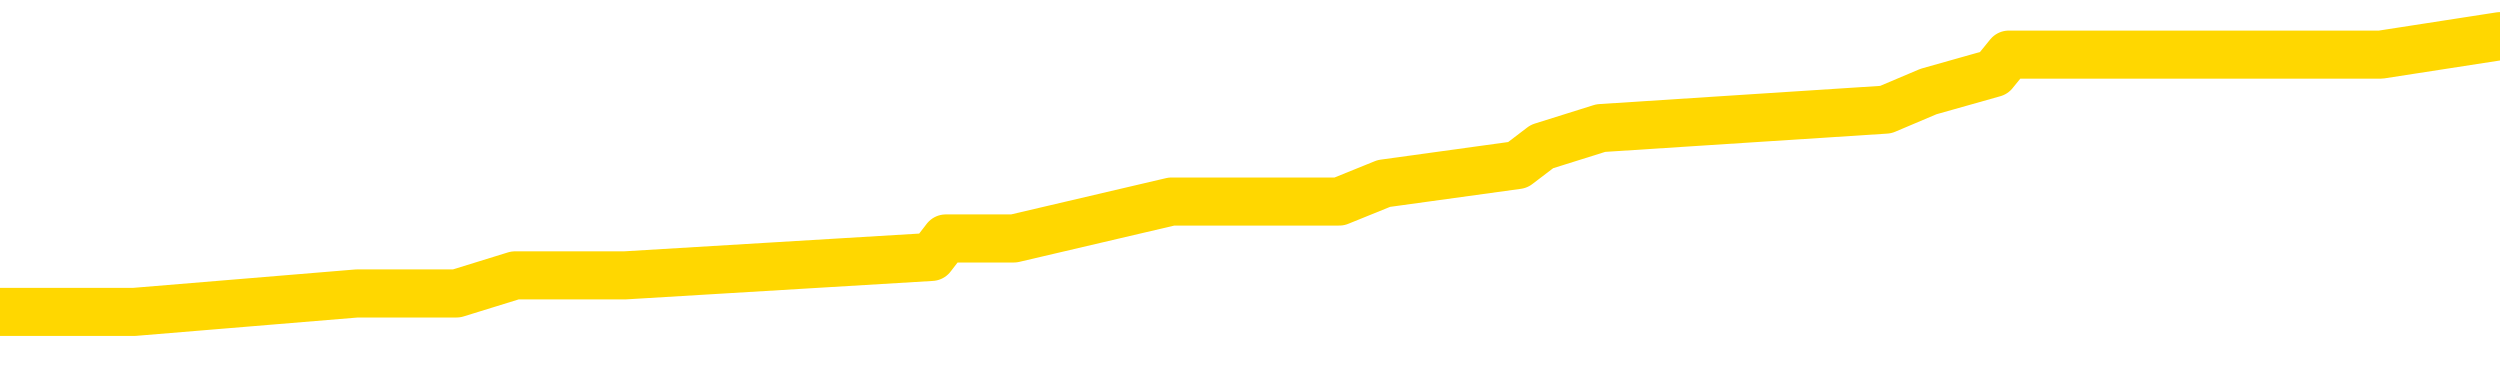 <svg xmlns="http://www.w3.org/2000/svg" version="1.1" viewBox="0 0 6500 1000">
	<path fill="none" stroke="gold" stroke-width="125" stroke-linecap="round" stroke-linejoin="round" d="M0 95935  L-603896 95935 L-603712 95888 L-603222 95792 L-602929 95744 L-602617 95649 L-602383 95601 L-602329 95505 L-602270 95410 L-602117 95362 L-602076 95266 L-601944 95218 L-601651 95171 L-601111 95171 L-600500 95123 L-600452 95123 L-599812 95075 L-599779 95075 L-599254 95075 L-599121 95027 L-598731 94932 L-598403 94836 L-598285 94740 L-598074 94645 L-597357 94645 L-596787 94597 L-596680 94597 L-596505 94549 L-596284 94454 L-595883 94406 L-595857 94310 L-594929 94215 L-594841 94119 L-594759 94023 L-594689 93928 L-594392 93880 L-594240 93784 L-592350 93832 L-592249 93832 L-591987 93832 L-591693 93880 L-591551 93784 L-591303 93784 L-591267 93737 L-591109 93689 L-590645 93593 L-590392 93545 L-590180 93450 L-589929 93402 L-589580 93354 L-588652 93259 L-588559 93163 L-588148 93115 L-586977 93020 L-585788 92972 L-585696 92876 L-585668 92781 L-585402 92685 L-585103 92589 L-584975 92494 L-584937 92398 L-584123 92398 L-583739 92446 L-582678 92494 L-582617 92494 L-582352 93450 L-581880 94358 L-581688 95266 L-581424 96174 L-581087 96127 L-580952 96079 L-580496 96031 L-579753 95983 L-579736 95935 L-579570 95840 L-579502 95840 L-578986 95792 L-577957 95792 L-577761 95744 L-577273 95696 L-576911 95649 L-576502 95649 L-576116 95696 L-574413 95696 L-574315 95696 L-574243 95696 L-574182 95696 L-573997 95649 L-573661 95649 L-573020 95601 L-572943 95553 L-572882 95553 L-572696 95505 L-572616 95505 L-572439 95457 L-572420 95410 L-572190 95410 L-571802 95362 L-570913 95362 L-570874 95314 L-570786 95266 L-570758 95171 L-569750 95123 L-569600 95027 L-569576 94979 L-569443 94932 L-569403 94884 L-568145 94836 L-568087 94836 L-567548 94788 L-567495 94788 L-567448 94788 L-567053 94740 L-566914 94693 L-566714 94645 L-566567 94645 L-566402 94645 L-566126 94693 L-565767 94693 L-565215 94645 L-564570 94597 L-564311 94501 L-564157 94454 L-563756 94406 L-563716 94358 L-563596 94310 L-563534 94358 L-563520 94358 L-563426 94358 L-563133 94310 L-562981 94119 L-562651 94023 L-562573 93928 L-562497 93880 L-562271 93737 L-562204 93641 L-561977 93545 L-561924 93450 L-561760 93402 L-560754 93354 L-560570 93306 L-560019 93259 L-559626 93163 L-559229 93115 L-558379 93020 L-558300 92972 L-557722 92924 L-557280 92924 L-557039 92876 L-556882 92876 L-556481 92781 L-556461 92781 L-556016 92733 L-555610 92685 L-555474 92589 L-555299 92494 L-555163 92398 L-554913 92303 L-553913 92255 L-553831 92207 L-553695 92159 L-553657 92111 L-552767 92064 L-552551 92016 L-552108 91968 L-551990 91920 L-551934 91872 L-551257 91872 L-551157 91825 L-551128 91825 L-549786 91777 L-549380 91729 L-549341 91681 L-548413 91633 L-548315 91586 L-548182 91538 L-547777 91490 L-547751 91442 L-547658 91394 L-547442 91347 L-547031 91251 L-545877 91155 L-545585 91060 L-545557 90964 L-544949 90916 L-544699 90821 L-544679 90773 L-543750 90725 L-543698 90630 L-543576 90582 L-543558 90486 L-543402 90438 L-543227 90343 L-543091 90295 L-543034 90247 L-542926 90199 L-542841 90152 L-542608 90104 L-542533 90056 L-542224 90008 L-542107 89960 L-541937 89913 L-541845 89865 L-541743 89865 L-541720 89817 L-541642 89817 L-541544 89721 L-541178 89673 L-541073 89626 L-540570 89578 L-540118 89530 L-540080 89482 L-540056 89434 L-540015 89387 L-539886 89339 L-539785 89291 L-539344 89243 L-539062 89195 L-538469 89148 L-538339 89100 L-538064 89004 L-537912 88956 L-537759 88909 L-537673 88813 L-537595 88765 L-537410 88717 L-537359 88717 L-537331 88670 L-537252 88622 L-537229 88574 L-536945 88478 L-536342 88383 L-535346 88335 L-535048 88287 L-534314 88239 L-534070 88192 L-533980 88144 L-533403 88096 L-532704 88048 L-531952 88000 L-531634 87953 L-531251 87857 L-531174 87809 L-530539 87761 L-530354 87714 L-530266 87714 L-530136 87714 L-529824 87666 L-529774 87618 L-529632 87570 L-529610 87522 L-528643 87475 L-528097 87427 L-527619 87427 L-527558 87427 L-527234 87427 L-527213 87379 L-527150 87379 L-526940 87331 L-526863 87283 L-526809 87236 L-526786 87188 L-526747 87140 L-526731 87092 L-525974 87044 L-525958 86997 L-525158 86949 L-525006 86901 L-524101 86853 L-523594 86805 L-523365 86710 L-523324 86710 L-523209 86662 L-523032 86614 L-522278 86662 L-522143 86614 L-521979 86566 L-521661 86519 L-521485 86423 L-520463 86327 L-520439 86232 L-520188 86184 L-519975 86088 L-519341 86041 L-519103 85945 L-519071 85849 L-518893 85754 L-518812 85658 L-518723 85610 L-518658 85515 L-518218 85419 L-518194 85371 L-517653 85324 L-517398 85276 L-516903 85228 L-516026 85180 L-515989 85132 L-515936 85085 L-515895 85037 L-515778 84989 L-515501 84941 L-515294 84846 L-515097 84750 L-515074 84654 L-515024 84559 L-514984 84511 L-514906 84463 L-514309 84368 L-514249 84320 L-514145 84272 L-513991 84224 L-513359 84176 L-512678 84129 L-512376 84033 L-512029 83985 L-511831 83937 L-511783 83842 L-511463 83794 L-510835 83746 L-510688 83698 L-510652 83651 L-510594 83603 L-510518 83507 L-510276 83507 L-510188 83459 L-510094 83412 L-509800 83364 L-509666 83316 L-509606 83268 L-509569 83173 L-509297 83173 L-508291 83125 L-508115 83077 L-508064 83077 L-507772 83029 L-507579 82934 L-507246 82886 L-506740 82838 L-506177 82742 L-506163 82647 L-506146 82599 L-506046 82503 L-505931 82408 L-505892 82312 L-505854 82264 L-505789 82264 L-505761 82217 L-505622 82264 L-505329 82264 L-505279 82264 L-505174 82264 L-504909 82217 L-504444 82169 L-504300 82169 L-504245 82073 L-504188 82025 L-503997 81978 L-503632 81930 L-503417 81930 L-503223 81930 L-503165 81930 L-503106 81834 L-502952 81786 L-502682 81739 L-502252 81978 L-502237 81978 L-502160 81930 L-502095 81882 L-501966 81547 L-501943 81500 L-501658 81452 L-501611 81404 L-501556 81356 L-501094 81308 L-501055 81308 L-501014 81260 L-500824 81213 L-500344 81165 L-499857 81117 L-499840 81069 L-499802 81021 L-499546 80974 L-499468 80878 L-499238 80830 L-499222 80735 L-498928 80639 L-498486 80591 L-498039 80543 L-497534 80496 L-497380 80448 L-497094 80400 L-497054 80304 L-496723 80257 L-496501 80209 L-495984 80113 L-495908 80065 L-495660 79970 L-495466 79874 L-495406 79826 L-494629 79779 L-494555 79779 L-494325 79731 L-494308 79731 L-494246 79683 L-494050 79635 L-493586 79635 L-493563 79587 L-493433 79587 L-492133 79587 L-492116 79587 L-492039 79540 L-491945 79540 L-491728 79540 L-491576 79492 L-491397 79540 L-491343 79587 L-491057 79635 L-491017 79635 L-490647 79635 L-490207 79635 L-490024 79635 L-489703 79587 L-489408 79587 L-488962 79492 L-488890 79444 L-488428 79348 L-487990 79301 L-487808 79253 L-486354 79157 L-486222 79109 L-485765 79014 L-485539 78966 L-485152 78870 L-484636 78775 L-483681 78679 L-482887 78584 L-482213 78536 L-481787 78440 L-481476 78392 L-481246 78249 L-480563 78106 L-480550 77962 L-480340 77771 L-480318 77723 L-480144 77628 L-479194 77580 L-478925 77484 L-478110 77436 L-477800 77341 L-477762 77293 L-477705 77197 L-477088 77150 L-476450 77054 L-474824 77006 L-474150 76958 L-473508 76958 L-473431 76958 L-473374 76958 L-473338 76958 L-473310 76911 L-473198 76815 L-473180 76767 L-473158 76719 L-473004 76672 L-472951 76576 L-472873 76528 L-472753 76480 L-472656 76433 L-472538 76385 L-472269 76289 L-471999 76241 L-471982 76146 L-471782 76098 L-471635 76002 L-471408 75955 L-471274 75907 L-470965 75859 L-470905 75811 L-470552 75716 L-470204 75668 L-470103 75620 L-470038 75524 L-469979 75477 L-469594 75381 L-469213 75333 L-469109 75285 L-468849 75238 L-468577 75142 L-468418 75094 L-468386 75046 L-468324 74999 L-468183 74951 L-467999 74903 L-467954 74855 L-467666 74855 L-467650 74807 L-467417 74807 L-467356 74760 L-467318 74760 L-466738 74712 L-466604 74664 L-466581 74473 L-466562 74138 L-466545 73756 L-466529 73373 L-466505 72991 L-466488 72704 L-466467 72369 L-466451 72035 L-466427 71844 L-466411 71652 L-466389 71509 L-466372 71413 L-466323 71270 L-466251 71127 L-466216 70888 L-466193 70696 L-466157 70505 L-466116 70314 L-466079 70218 L-466063 70027 L-466038 69884 L-466001 69788 L-465985 69645 L-465961 69549 L-465944 69454 L-465925 69358 L-465909 69262 L-465880 69119 L-465854 68976 L-465809 68928 L-465792 68832 L-465750 68784 L-465702 68689 L-465632 68593 L-465616 68498 L-465600 68402 L-465538 68354 L-465499 68306 L-465459 68259 L-465293 68211 L-465228 68163 L-465212 68115 L-465168 68020 L-465110 67972 L-464897 67924 L-464864 67876 L-464821 67828 L-464743 67781 L-464206 67733 L-464128 67685 L-464023 67589 L-463935 67542 L-463759 67494 L-463408 67446 L-463252 67398 L-462814 67350 L-462658 67303 L-462528 67255 L-461824 67159 L-461623 67111 L-460662 67016 L-460180 66968 L-460081 66968 L-459988 66920 L-459743 66872 L-459670 66825 L-459227 66729 L-459131 66681 L-459116 66633 L-459100 66586 L-459075 66538 L-458610 66490 L-458393 66442 L-458253 66394 L-457959 66347 L-457871 66299 L-457829 66251 L-457799 66203 L-457627 66155 L-457568 66108 L-457492 66060 L-457411 66012 L-457341 66012 L-457032 65964 L-456947 65916 L-456733 65869 L-456698 65821 L-456015 65773 L-455916 65725 L-455711 65677 L-455664 65630 L-455386 65582 L-455324 65534 L-455307 65438 L-455229 65391 L-454921 65295 L-454896 65247 L-454842 65152 L-454820 65104 L-454697 65056 L-454561 64960 L-454317 64913 L-454191 64913 L-453545 64865 L-453529 64865 L-453504 64865 L-453324 64769 L-453248 64721 L-453156 64673 L-452728 64626 L-452312 64578 L-451919 64482 L-451840 64434 L-451822 64387 L-451458 64339 L-451222 64291 L-450994 64243 L-450680 64195 L-450603 64148 L-450522 64052 L-450344 63956 L-450328 63909 L-450063 63813 L-449983 63765 L-449753 63717 L-449526 63670 L-449211 63670 L-449036 63622 L-448674 63622 L-448283 63574 L-448213 63478 L-448150 63431 L-448009 63335 L-447957 63287 L-447856 63192 L-447354 63144 L-447157 63096 L-446910 63048 L-446725 63000 L-446425 62953 L-446349 62905 L-446183 62809 L-445298 62761 L-445270 62666 L-445147 62570 L-444568 62522 L-444490 62475 L-443777 62475 L-443465 62475 L-443252 62475 L-443235 62475 L-442849 62475 L-442324 62379 L-441877 62331 L-441548 62283 L-441395 62236 L-441069 62236 L-440891 62188 L-440809 62188 L-440603 62092 L-440428 62044 L-439499 61997 L-438609 61949 L-438570 61901 L-438342 61901 L-437963 61853 L-437175 61805 L-436941 61758 L-436865 61710 L-436508 61662 L-435936 61566 L-435669 61519 L-435282 61471 L-435179 61471 L-435009 61471 L-434390 61471 L-434179 61471 L-433871 61471 L-433818 61423 L-433691 61375 L-433638 61327 L-433518 61280 L-433182 61184 L-432223 61136 L-432092 61041 L-431890 60993 L-431259 60945 L-430947 60897 L-430533 60849 L-430506 60802 L-430361 60754 L-429940 60706 L-428608 60706 L-428561 60658 L-428432 60563 L-428416 60515 L-427838 60419 L-427632 60371 L-427602 60324 L-427561 60276 L-427504 60228 L-427466 60180 L-427388 60132 L-427245 60085 L-426791 60037 L-426673 59989 L-426387 59941 L-426015 59893 L-425919 59846 L-425592 59798 L-425237 59750 L-425067 59702 L-425020 59654 L-424911 59607 L-424822 59559 L-424794 59511 L-424718 59415 L-424414 59368 L-424380 59272 L-424309 59224 L-423941 59176 L-423605 59129 L-423525 59129 L-423305 59081 L-423133 59033 L-423106 58985 L-422609 58937 L-422060 58842 L-421179 58794 L-421081 58698 L-421004 58651 L-420729 58603 L-420482 58507 L-420408 58459 L-420346 58364 L-420227 58316 L-420185 58268 L-420075 58220 L-419998 58125 L-419297 58077 L-419052 58029 L-419012 57981 L-418856 57934 L-418257 57934 L-418030 57934 L-417938 57934 L-417463 57934 L-416865 57838 L-416345 57790 L-416324 57742 L-416179 57695 L-415859 57695 L-415317 57695 L-415085 57695 L-414915 57695 L-414428 57647 L-414201 57599 L-414116 57551 L-413770 57503 L-413444 57503 L-412921 57456 L-412593 57408 L-411993 57360 L-411795 57264 L-411743 57217 L-411703 57169 L-411421 57121 L-410737 57025 L-410427 56978 L-410402 56882 L-410211 56834 L-409988 56786 L-409902 56739 L-409238 56643 L-409214 56595 L-408992 56500 L-408662 56452 L-408310 56356 L-408105 56308 L-407873 56213 L-407615 56165 L-407425 56069 L-407378 56021 L-407151 55974 L-407116 55926 L-406960 55878 L-406745 55830 L-406572 55782 L-406481 55735 L-406204 55687 L-405960 55639 L-405645 55591 L-405219 55591 L-405181 55591 L-404698 55591 L-404464 55591 L-404253 55543 L-404027 55496 L-403477 55496 L-403229 55448 L-402395 55448 L-402340 55400 L-402318 55352 L-402160 55304 L-401699 55257 L-401658 55209 L-401318 55113 L-401185 55065 L-400962 55018 L-400390 54970 L-399918 54922 L-399723 54874 L-399531 54826 L-399341 54779 L-399239 54731 L-398871 54683 L-398825 54635 L-398743 54587 L-397450 54540 L-397401 54492 L-397133 54492 L-396988 54492 L-396437 54492 L-396320 54444 L-396239 54396 L-395879 54348 L-395656 54301 L-395374 54253 L-395045 54157 L-394537 54109 L-394425 54062 L-394346 54014 L-394181 53966 L-393887 53966 L-393418 53966 L-393222 54014 L-393171 54014 L-392521 53966 L-392400 53918 L-391946 53918 L-391910 53870 L-391441 53823 L-391331 53775 L-391315 53727 L-391098 53727 L-390918 53679 L-390386 53679 L-389356 53679 L-389157 53631 L-388699 53584 L-387750 53488 L-387651 53440 L-387298 53345 L-387237 53297 L-387222 53249 L-387187 53201 L-386818 53153 L-386698 53106 L-386456 53058 L-386292 53010 L-386105 52962 L-385984 52914 L-384913 52819 L-384055 52771 L-383843 52675 L-383746 52628 L-383571 52532 L-383238 52484 L-383166 52436 L-383109 52389 L-382933 52389 L-382544 52341 L-382309 52293 L-382198 52245 L-382081 52197 L-381100 52150 L-381074 52102 L-380480 52006 L-380448 52006 L-380299 51958 L-380015 51911 L-379103 51911 L-378157 51911 L-378004 51863 L-377901 51863 L-377770 51815 L-377627 51767 L-377600 51719 L-377486 51672 L-377268 51624 L-376586 51576 L-376457 51528 L-376154 51480 L-375914 51385 L-375581 51337 L-374942 51289 L-374600 51194 L-374538 51146 L-374382 51146 L-373461 51146 L-372990 51146 L-372947 51146 L-372934 51098 L-372893 51050 L-372871 51002 L-372844 50955 L-372700 50907 L-372277 50859 L-371942 50859 L-371751 50811 L-371322 50811 L-371134 50763 L-370746 50668 L-370211 50620 L-369839 50572 L-369817 50572 L-369567 50524 L-369449 50477 L-369373 50429 L-369237 50381 L-369198 50333 L-369118 50285 L-368724 50238 L-368228 50190 L-368116 50094 L-367943 50046 L-367635 49999 L-367187 49951 L-366864 49903 L-366722 49807 L-366295 49712 L-366141 49616 L-366086 49521 L-365272 49473 L-365253 49425 L-364881 49377 L-364824 49377 L-363695 49329 L-363627 49329 L-363068 49282 L-362874 49234 L-362737 49186 L-362504 49138 L-362157 49090 L-362122 48995 L-362087 48947 L-362019 48851 L-361670 48804 L-361498 48756 L-361013 48708 L-360997 48660 L-360672 48612 L-360514 48565 L-359373 48469 L-359349 48421 L-359157 48326 L-358963 48278 L-358713 48230 L-358696 48182 L-357676 48134 L-357378 48086 L-357303 48039 L-357166 47943 L-356991 47895 L-356414 47800 L-356198 47752 L-356135 47704 L-356004 47656 L-355967 47561 L-355444 47513 L-355306 66347 L-355291 66347 L-355269 66347 L-355248 66347 L-355021 47465 L-354245 47465 L-354204 47465 L-353836 47465 L-353758 47417 L-353706 47369 L-353032 47322 L-352290 47274 L-351865 47274 L-351417 47226 L-350356 47178 L-350044 47083 L-349634 47083 L-349562 47035 L-349038 47035 L-348943 47035 L-348925 47035 L-348481 46987 L-348295 46891 L-347515 46796 L-346842 46748 L-346430 46605 L-346198 46509 L-346058 46461 L-345976 46366 L-345956 46318 L-345880 46318 L-345752 46270 L-345435 46318 L-345211 46318 L-344886 46270 L-344824 46270 L-344453 46270 L-344420 46270 L-344212 46270 L-343544 46270 L-343467 46270 L-343309 46174 L-343198 46174 L-342872 46127 L-342717 46079 L-342376 46079 L-342319 45983 L-341981 45888 L-341777 45840 L-341724 45744 L-340348 45696 L-340218 45649 L-339785 45601 L-339464 45553 L-338637 45457 L-338513 45410 L-337782 45314 L-337626 45218 L-337586 45171 L-337532 45123 L-337509 45075 L-337395 45027 L-337098 44979 L-336809 44932 L-336754 44884 L-336634 44836 L-336603 44788 L-336504 44740 L-336060 44740 L-335908 44693 L-335073 44693 L-334531 44645 L-334196 44645 L-334180 44597 L-334105 44549 L-333989 44501 L-333794 44454 L-333530 44406 L-332695 44358 L-332599 44310 L-332077 44262 L-332036 44215 L-331936 44167 L-331108 44167 L-330973 44119 L-330634 44119 L-330080 44071 L-329701 44023 L-329538 43976 L-329228 43928 L-328415 43880 L-328109 43832 L-327840 43832 L-327519 43832 L-327198 43880 L-326923 43880 L-326094 43784 L-325999 43737 L-325906 43593 L-325802 43450 L-325415 43306 L-324935 43211 L-324918 43163 L-324800 43115 L-324432 43020 L-324337 42972 L-323503 42876 L-323426 42828 L-323127 42781 L-323036 42733 L-322629 42637 L-322519 42542 L-321819 42494 L-321346 42446 L-321286 42398 L-321067 42303 L-320793 42255 L-320680 42207 L-319653 42159 L-319267 42111 L-319247 42064 L-318914 42016 L-318669 41968 L-318236 41920 L-318126 41872 L-318008 41825 L-317556 41729 L-316966 41681 L-316629 41633 L-314736 41586 L-314623 41490 L-314411 41442 L-313093 41394 L-312986 30639 L-312920 20027 L-312884 10228 L-312822 10228 L-312323 20888 L-311648 31404 L-311626 41108 L-311355 41012 L-310387 41012 L-309698 40964 L-309536 40916 L-308995 40869 L-308905 40821 L-307886 40773 L-306938 40677 L-306573 40725 L-306470 40773 L-305882 40773 L-305822 40773 L-305722 40725 L-305282 40630 L-305174 40582 L-304733 40534 L-303733 40391 L-303476 40247 L-303373 40104 L-303243 40008 L-302877 39913 L-302296 39817 L-302265 39769 L-301949 39721 L-299966 39673 L-299851 39626 L-299783 39626 L-299424 39578 L-297806 39530 L-297628 39530 L-297484 39530 L-296661 39578 L-296608 39626 L-296554 39626 L-296120 39626 L-295139 39673 L-295066 39673 L-293981 39626 L-293768 39626 L-293052 39530 L-292663 39482 L-292445 39387 L-292125 39291 L-291631 39195 L-291503 39148 L-291275 39052 L-291042 38956 L-290983 38909 L-290694 38861 L-290421 38765 L-289392 38717 L-287727 38670 L-287307 38622 L-287170 38574 L-287014 38574 L-286709 38526 L-286480 38431 L-286322 38383 L-286163 38287 L-285994 38192 L-285946 38144 L-285893 38096 L-285871 38096 L-285485 38048 L-285235 38048 L-284965 38048 L-284804 38048 L-284714 38048 L-283056 38048 L-282891 38096 L-282511 38048 L-282051 38048 L-281441 37953 L-280348 37905 L-279917 37857 L-279885 37809 L-279823 37761 L-279806 37714 L-278102 37666 L-278060 37618 L-277593 37570 L-277407 37522 L-277374 37427 L-276779 37379 L-276729 37331 L-276407 37283 L-276356 37236 L-276146 37188 L-276127 37140 L-275861 37044 L-275808 36997 L-275339 36949 L-274829 36853 L-274751 36853 L-274456 36805 L-274440 36758 L-274401 36710 L-274330 36662 L-274173 36614 L-273227 36614 L-273170 36614 L-272649 36614 L-272457 36566 L-272356 36566 L-272130 36519 L-271620 36519 L-271232 37809 L-271163 37809 L-270815 37761 L-270458 37714 L-269329 36327 L-269277 36232 L-269051 36184 L-269017 36136 L-268892 36041 L-268794 36041 L-268529 36041 L-267789 36088 L-267210 36088 L-266917 36088 L-266211 36088 L-266032 36041 L-266009 36041 L-265373 35993 L-265062 35945 L-264665 35945 L-264636 35897 L-264615 35849 L-264461 35802 L-263776 35802 L-263759 35802 L-263419 35802 L-263147 35754 L-263109 35706 L-263053 35610 L-263031 35563 L-262959 35515 L-262627 35467 L-262521 35419 L-262493 35324 L-262295 35276 L-262142 35228 L-261274 35180 L-260711 35085 L-260695 35085 L-260594 35037 L-260492 35085 L-260345 35085 L-260267 35085 L-260229 35037 L-260174 34989 L-260100 34941 L-259955 34893 L-259474 34893 L-259069 34846 L-258203 34893 L-258183 34893 L-257925 34893 L-257849 34893 L-257819 34846 L-257809 34750 L-257792 34702 L-257499 34654 L-257459 34607 L-257387 34559 L-257314 34511 L-257109 34463 L-256949 34320 L-256648 34176 L-256570 33985 L-256553 33842 L-256337 33746 L-256105 33746 L-255996 33794 L-255626 33842 L-255468 33842 L-255236 33842 L-255068 33842 L-254923 33794 L-254791 33746 L-253515 33651 L-253111 33555 L-253051 33507 L-252934 33412 L-252509 33364 L-252493 33268 L-252431 33220 L-252158 33125 L-252045 33077 L-251763 32981 L-251486 32934 L-251061 32838 L-251038 32790 L-250960 32742 L-250835 32695 L-250248 32647 L-249857 32599 L-249521 32551 L-248932 32503 L-248830 32503 L-248660 32456 L-248523 32456 L-247696 32408 L-246510 32360 L-246474 32312 L-246419 32312 L-246198 32264 L-245993 32264 L-245839 32264 L-245582 32217 L-245505 32169 L-244963 32121 L-244926 32073 L-244677 32025 L-244290 31978 L-243464 31930 L-243106 31882 L-242796 31882 L-242538 31834 L-242314 31786 L-241908 31739 L-241791 31691 L-241608 31643 L-241555 31643 L-241366 31595 L-241195 31547 L-241167 31500 L-240886 31452 L-240576 31404 L-240438 31356 L-240128 31308 L-239934 31308 L-239919 31260 L-239199 31260 L-239066 31165 L-238768 31117 L-238678 31069 L-238077 31069 L-238039 31021 L-237960 30974 L-237340 30926 L-237188 30830 L-237148 30782 L-236837 30735 L-236645 30687 L-236452 30591 L-236397 30496 L-236088 30448 L-236036 30400 L-235981 30448 L-235956 30448 L-235831 30448 L-235020 30400 L-234944 30352 L-234403 30304 L-234134 30257 L-233475 30209 L-232567 30161 L-232326 30113 L-231793 30065 L-231576 30018 L-230469 30065 L-230419 30065 L-229643 30065 L-229095 30018 L-228984 29970 L-228831 29874 L-228776 29826 L-228611 29779 L-228233 29731 L-227786 29683 L-227731 29635 L-227577 29587 L-226897 29540 L-226677 29492 L-226159 29444 L-225310 29348 L-225294 29301 L-223503 29253 L-222948 29205 L-222831 29157 L-221826 29109 L-221789 29062 L-221556 29062 L-221464 29062 L-221424 29062 L-221092 29014 L-220740 28966 L-220475 28870 L-220188 28823 L-219877 28727 L-219623 28631 L-219529 28584 L-219039 28536 L-218832 28488 L-218266 28440 L-218152 28488 L-217801 28440 L-217749 28440 L-217709 28440 L-217106 28345 L-216372 28249 L-215791 28153 L-215555 28058 L-215015 27914 L-214862 27819 L-214361 27771 L-214151 27675 L-214128 27675 L-214069 27628 L-213106 27628 L-212929 27580 L-212487 27532 L-212463 27436 L-212308 27389 L-212226 27389 L-212076 27436 L-211429 27436 L-211379 27389 L-210259 27341 L-209275 27293 L-209214 27245 L-208493 27197 L-207628 27150 L-207249 27102 L-207030 27102 L-206271 27054 L-206219 27006 L-205910 26911 L-205058 26911 L-204865 26863 L-204688 26815 L-204464 26815 L-204337 26767 L-204145 26767 L-203913 26719 L-203743 26767 L-203457 26719 L-203177 26719 L-203094 26672 L-202924 26624 L-202907 26528 L-202753 26480 L-202714 26433 L-201939 26385 L-201862 26385 L-201630 26289 L-201203 26241 L-200858 26194 L-200274 26146 L-200006 26146 L-199747 26146 L-199617 26050 L-199601 26002 L-199487 25955 L-199463 25907 L-199229 25859 L-199193 25811 L-197877 25811 L-197821 25763 L-197143 25668 L-196570 25668 L-196445 25668 L-196292 25668 L-196214 25668 L-195903 25572 L-195630 25524 L-195540 25429 L-195439 25429 L-194511 25381 L-194435 25381 L-194071 25381 L-194046 25333 L-194010 25285 L-193234 25190 L-193142 25142 L-193002 25094 L-192601 25046 L-192339 25046 L-192095 25094 L-191881 25046 L-191801 25046 L-191724 25046 L-191648 25046 L-191461 25094 L-191395 25094 L-191145 25094 L-191090 25046 L-190953 24999 L-190873 24903 L-190760 24855 L-190536 24807 L-190372 24760 L-190331 24712 L-190162 24664 L-189791 24616 L-189776 24568 L-189660 24521 L-188939 24473 L-188903 24425 L-188770 24425 L-188422 24377 L-188011 24377 L-187975 24377 L-187896 24329 L-187858 24282 L-187493 24234 L-187289 24186 L-187274 24138 L-186929 24090 L-186580 24090 L-186254 24090 L-186153 24043 L-186000 24043 L-185806 23995 L-185574 23995 L-185481 23995 L-185326 23995 L-185249 23995 L-185208 23947 L-185094 23899 L-185071 23851 L-184820 23851 L-184682 23756 L-184104 23612 L-183276 23517 L-182788 23421 L-182666 23373 L-182628 23326 L-182615 23278 L-182463 23182 L-182362 23086 L-182129 23039 L-181739 22943 L-181434 22895 L-181419 22847 L-181248 22800 L-181009 22704 L-180413 22704 L-179809 22656 L-179770 22656 L-179729 22656 L-179576 22608 L-179523 22561 L-179460 22513 L-179392 22465 L-179338 22369 L-179312 22322 L-179266 22274 L-179171 22178 L-179034 22130 L-178881 22083 L-178749 22035 L-178708 22035 L-178672 21987 L-178610 21939 L-178337 21844 L-178022 21796 L-177981 21700 L-177896 21652 L-177719 21605 L-177482 21557 L-177124 21509 L-177094 21461 L-176525 21413 L-176402 21366 L-176166 21318 L-176143 21318 L-175862 21270 L-175577 21270 L-175321 21270 L-174749 21222 L-174453 21174 L-174376 21127 L-173677 21079 L-173600 21031 L-173565 20983 L-173538 20935 L-173487 20840 L-173293 20792 L-173153 20696 L-173117 20649 L-173077 20601 L-172481 20553 L-172249 20505 L-171965 20840 L-171911 21127 L-171837 21461 L-171759 21748 L-171523 21652 L-171279 21605 L-171143 21557 L-171037 21509 L-170957 21461 L-170570 21366 L-170443 21318 L-170290 21270 L-170253 21222 L-170107 21174 L-169885 21127 L-169711 21079 L-169642 21031 L-168821 20935 L-168805 20935 L-168510 20888 L-167722 20840 L-167413 20840 L-167266 20792 L-167038 20744 L-166837 20649 L-165900 20601 L-165864 20553 L-165841 20505 L-165800 20410 L-165532 20362 L-164935 20314 L-164871 20266 L-164836 20218 L-164819 20171 L-164124 20171 L-163923 20171 L-163891 20171 L-163557 20171 L-163450 20123 L-162825 20027 L-162321 19979 L-162283 19884 L-161841 19884 L-161745 19836 L-161586 19836 L-161273 19836 L-161261 19836 L-160821 19884 L-160339 19932 L-160210 19932 L-159890 19932 L-159821 19884 L-159517 19884 L-159341 19836 L-159148 19788 L-158905 19693 L-158707 19597 L-158682 19501 L-158103 19454 L-158034 19406 L-157624 19358 L-157570 19310 L-157523 19262 L-157159 19215 L-157013 19167 L-156808 19119 L-156711 19119 L-156556 19071 L-156495 19023 L-156347 18928 L-156247 18880 L-155690 18880 L-155667 18976 L-155495 19023 L-154954 19071 L-154893 19071 L-154839 18976 L-154810 18880 L-154739 18832 L-154723 18737 L-154659 18689 L-154623 18593 L-154468 18545 L-154142 18498 L-153576 18450 L-153562 18402 L-153500 18306 L-153398 18211 L-153352 18211 L-153109 18163 L-152687 18163 L-152532 18163 L-150791 18067 L-150249 18020 L-149306 17972 L-148896 17924 L-148355 17828 L-148159 17781 L-147990 17733 L-147694 17685 L-147580 17637 L-147565 17637 L-147410 17589 L-147270 17542 L-147193 17446 L-147062 17446 L-146714 17446 L-146343 17494 L-145745 17494 L-145569 17494 L-145413 17446 L-145144 17398 L-144993 17398 L-144701 17542 L-144678 17637 L-144595 17733 L-144367 17828 L-143668 17781 L-143541 17733 L-143110 17685 L-143016 17637 L-141811 17637 L-141761 17589 L-141468 17589 L-141065 17542 L-140789 17446 L-140770 17398 L-140652 17350 L-140576 17303 L-140394 17255 L-139914 17207 L-139463 17111 L-139053 17064 L-139022 17016 L-138604 16968 L-138490 16968 L-138372 16968 L-138357 16968 L-138162 16920 L-138141 16825 L-137908 16777 L-137465 16729 L-137146 16633 L-136681 16633 L-136516 16586 L-136361 16538 L-136205 16538 L-135751 16538 L-135432 16538 L-135377 16586 L-135006 16586 L-134969 16633 L-134642 16633 L-134525 16586 L-134427 16538 L-134101 16442 L-133714 16394 L-133453 16347 L-133095 16251 L-132838 16203 L-130668 16155 L-130618 16108 L-130596 16060 L-130184 16060 L-130123 16060 L-130053 16108 L-129822 16108 L-129511 16060 L-129208 15964 L-129164 15916 L-128856 15869 L-128723 15821 L-128506 15773 L-127794 15725 L-127639 15725 L-127500 15677 L-127352 15677 L-127331 15677 L-127136 15630 L-127111 15582 L-127020 15534 L-126998 15486 L-126982 15438 L-126881 15391 L-125953 15343 L-125495 15343 L-124403 15247 L-123980 15247 L-123577 15199 L-123538 15152 L-123284 15104 L-122510 15008 L-122494 14960 L-122469 14913 L-122276 14865 L-121540 14817 L-121270 14769 L-121230 14721 L-120831 14626 L-120806 14578 L-120017 14530 L-119337 14482 L-117966 14434 L-117696 14387 L-117647 14339 L-117110 14243 L-117077 14195 L-116975 14100 L-116651 14052 L-116572 14004 L-116303 14004 L-115390 13956 L-115252 13956 L-115003 13861 L-114457 13861 L-114035 13813 L-113842 13765 L-113827 13765 L-113689 13670 L-113595 13622 L-113468 13574 L-113208 13526 L-113183 13431 L-113092 13383 L-112781 13335 L-112721 13287 L-112604 13287 L-112254 13287 L-111444 13287 L-111212 13192 L-110383 13192 L-110151 13096 L-109935 13048 L-109416 13048 L-108778 13000 L-108362 12953 L-108040 12905 L-107559 12857 L-107133 12857 L-107072 12809 L-106723 12809 L-106683 12761 L-106669 12714 L-106570 12618 L-106524 12618 L-106039 12570 L-105237 12570 L-104903 12570 L-103822 12522 L-103342 12475 L-103319 12427 L-103179 12379 L-102623 12331 L-101926 12283 L-101617 12236 L-101396 12188 L-101291 12140 L-101188 12044 L-100517 11997 L-100423 11949 L-100401 11949 L-100324 11901 L-100146 11901 L-99974 11901 L-99793 11853 L-99780 11805 L-99703 11758 L-99539 11710 L-99024 11662 L-99008 11614 L-98868 11614 L-98505 11566 L-98481 11566 L-98351 11519 L-98326 11471 L-97964 11423 L-97438 11327 L-97345 11280 L-97129 11184 L-97035 11136 L-97011 11088 L-96547 11041 L-96469 11041 L-96068 10993 L-95617 10993 L-94365 10945 L-94327 10897 L-93895 10849 L-93862 10802 L-93143 10754 L-92967 10706 L-92831 10658 L-92525 10610 L-92470 10563 L-92445 10467 L-92429 10371 L-92254 10324 L-92064 10276 L-91557 10276 L-91183 9893 L-90845 9463 L-90806 9081 L-90087 8746 L-89993 8698 L-89955 8651 L-89413 8651 L-89390 8603 L-88987 8555 L-88562 8507 L-88291 8507 L-88111 8459 L-87865 8364 L-87842 8316 L-87786 8220 L-87169 8173 L-86666 8125 L-86279 8125 L-85660 8173 L-85444 8173 L-85289 8220 L-83996 8125 L-83897 8077 L-83455 7981 L-83124 7934 L-82823 7838 L-82581 7790 L-81846 7695 L-81267 7647 L-80437 7599 L-80337 7551 L-79779 7503 L-79641 7456 L-77999 7408 L-77938 7408 L-77845 7408 L-76878 7408 L-76700 7360 L-76413 7360 L-76195 7360 L-76117 7312 L-75846 7312 L-75730 7264 L-75577 7217 L-75267 7169 L-75189 7121 L-75098 7121 L-75020 7073 L-74904 7073 L-74725 7025 L-74633 6978 L-74595 6930 L-74092 6930 L-73873 6882 L-73744 6882 L-73589 6834 L-73534 6786 L-73409 6786 L-73025 6739 L-72516 6691 L-72444 6643 L-71964 6595 L-71886 6547 L-71786 6547 L-71553 6500 L-71088 6500 L-70858 6500 L-70842 6500 L-70610 6500 L-70455 6500 L-70393 6500 L-70200 6452 L-69929 6356 L-69178 6308 L-68225 6308 L-68189 6260 L-67964 6260 L-67524 6260 L-67243 6165 L-66895 6117 L-65826 6069 L-64898 6069 L-64767 6069 L-64721 6069 L-64651 6021 L-64496 6021 L-64419 5926 L-64245 5830 L-63811 5735 L-63607 5687 L-63546 5591 L-62964 5543 L-62810 5448 L-62694 5400 L-62653 5352 L-62484 5304 L-62347 5257 L-62136 5161 L-62059 5113 L-62036 5065 L-61827 4970 L-61417 4922 L-61392 4874 L-61169 4826 L-61024 4779 L-60989 4731 L-60976 4683 L-60953 4635 L-60720 4587 L-60534 4540 L-60317 4492 L-60292 4444 L-59603 4396 L-59499 4348 L-59463 4301 L-59443 4253 L-59249 4205 L-59196 4157 L-59079 4062 L-58997 4062 L-58886 4014 L-58572 3966 L-58112 3918 L-57857 3870 L-57623 3775 L-57493 3727 L-57141 3679 L-57081 3631 L-56929 3584 L-56357 3488 L-56270 3440 L-56117 3345 L-55821 3249 L-55451 3153 L-55148 3058 L-55071 3010 L-54666 2962 L-54498 2962 L-54354 2962 L-53814 2962 L-53753 2962 L-53738 2867 L-53571 2819 L-53366 2771 L-53291 2771 L-53198 2723 L-52788 2675 L-52773 2628 L-52749 2628 L-52556 2580 L-52479 3010 L-52309 3440 L-52247 3823 L-52231 4253 L-51717 4205 L-51495 4157 L-50876 4062 L-50623 4014 L-50429 3966 L-50390 3918 L-50316 3918 L-50251 3918 L-49600 3918 L-49562 3966 L-49387 3966 L-49322 3966 L-48648 3966 L-48259 3870 L-47997 3823 L-47759 3775 L-47681 3679 L-47666 3584 L-47463 3536 L-47093 3440 L-46867 3392 L-46232 3345 L-46212 3345 L-45825 3297 L-45731 3297 L-45673 3249 L-45397 3201 L-45087 3201 L-45010 3153 L-44159 3201 L-43816 3440 L-43379 3727 L-42946 3966 L-42451 4205 L-42301 4157 L-42033 4205 L-40794 4253 L-40738 4348 L-38974 4396 L-38784 4348 L-37774 4301 L-37623 4253 L-37247 4348 L-36926 4444 L-36321 4540 L-36251 4635 L-36074 4587 L-35245 4540 L-35107 4492 L-34720 4444 L-34536 4396 L-34492 4348 L-34372 4301 L-34162 4253 L-33715 4157 L-33367 4109 L-33234 4062 L-32825 4014 L-32475 4014 L-32190 3966 L-31996 3918 L-31842 3918 L-31678 3870 L-31610 3823 L-31510 3823 L-31276 3775 L-31160 3775 L-31107 3727 L-30565 3727 L-30100 3679 L-28918 3679 L-28785 3679 L-28760 3679 L-28708 3679 L-28040 3679 L-27005 3584 L-26812 3536 L-26632 3488 L-26480 3488 L-26440 3440 L-26425 3440 L-26363 3392 L-26038 3345 L-24878 3297 L-24684 3249 L-24507 3201 L-23393 3153 L-22533 3106 L-22427 3106 L-21953 3058 L-21760 3058 L-19439 3010 L-19361 2962 L-19240 2867 L-19206 2819 L-19168 2723 L-19074 2580 L-18858 2484 L-18277 2389 L-17891 2341 L-17118 2293 L-17040 2245 L-16342 2245 L-15801 2245 L-15760 2197 L-15630 2197 L-15166 2150 L-15127 2102 L-14993 2054 L-14624 2006 L-14595 1958 L-14445 1958 L-14044 1911 L-12220 1958 L-11413 1911 L-10695 1911 L-10678 1911 L-10364 1815 L-9802 1767 L-9301 1719 L-8782 1672 L-8761 1624 L-7017 1576 L-6848 1528 L-6652 1480 L-5758 1433 L-5240 1337 L-5029 1289 L-4771 1241 L-4062 1194 L-3111 1146 L-2453 1098 L-2414 1002 L-2127 955 L-2045 907 L-1950 907 L-1818 859 L-1741 859 L-1005 859 L-668 811 L-619 859 L-363 859 L-77 811 L348 811 L928 763 L1187 763 L1339 716 L1586 716 L1624 716 L2422 668 L2459 620 L2636 620 L3046 524 L3274 524 L3351 524 L3482 524 L3598 477 L3946 429 L4009 381 L4162 333 L4903 285 L5014 238 L5184 190 L5223 142 L5518 142 L5919 142 L6096 142 L6190 142 L6500 94" />
</svg>
